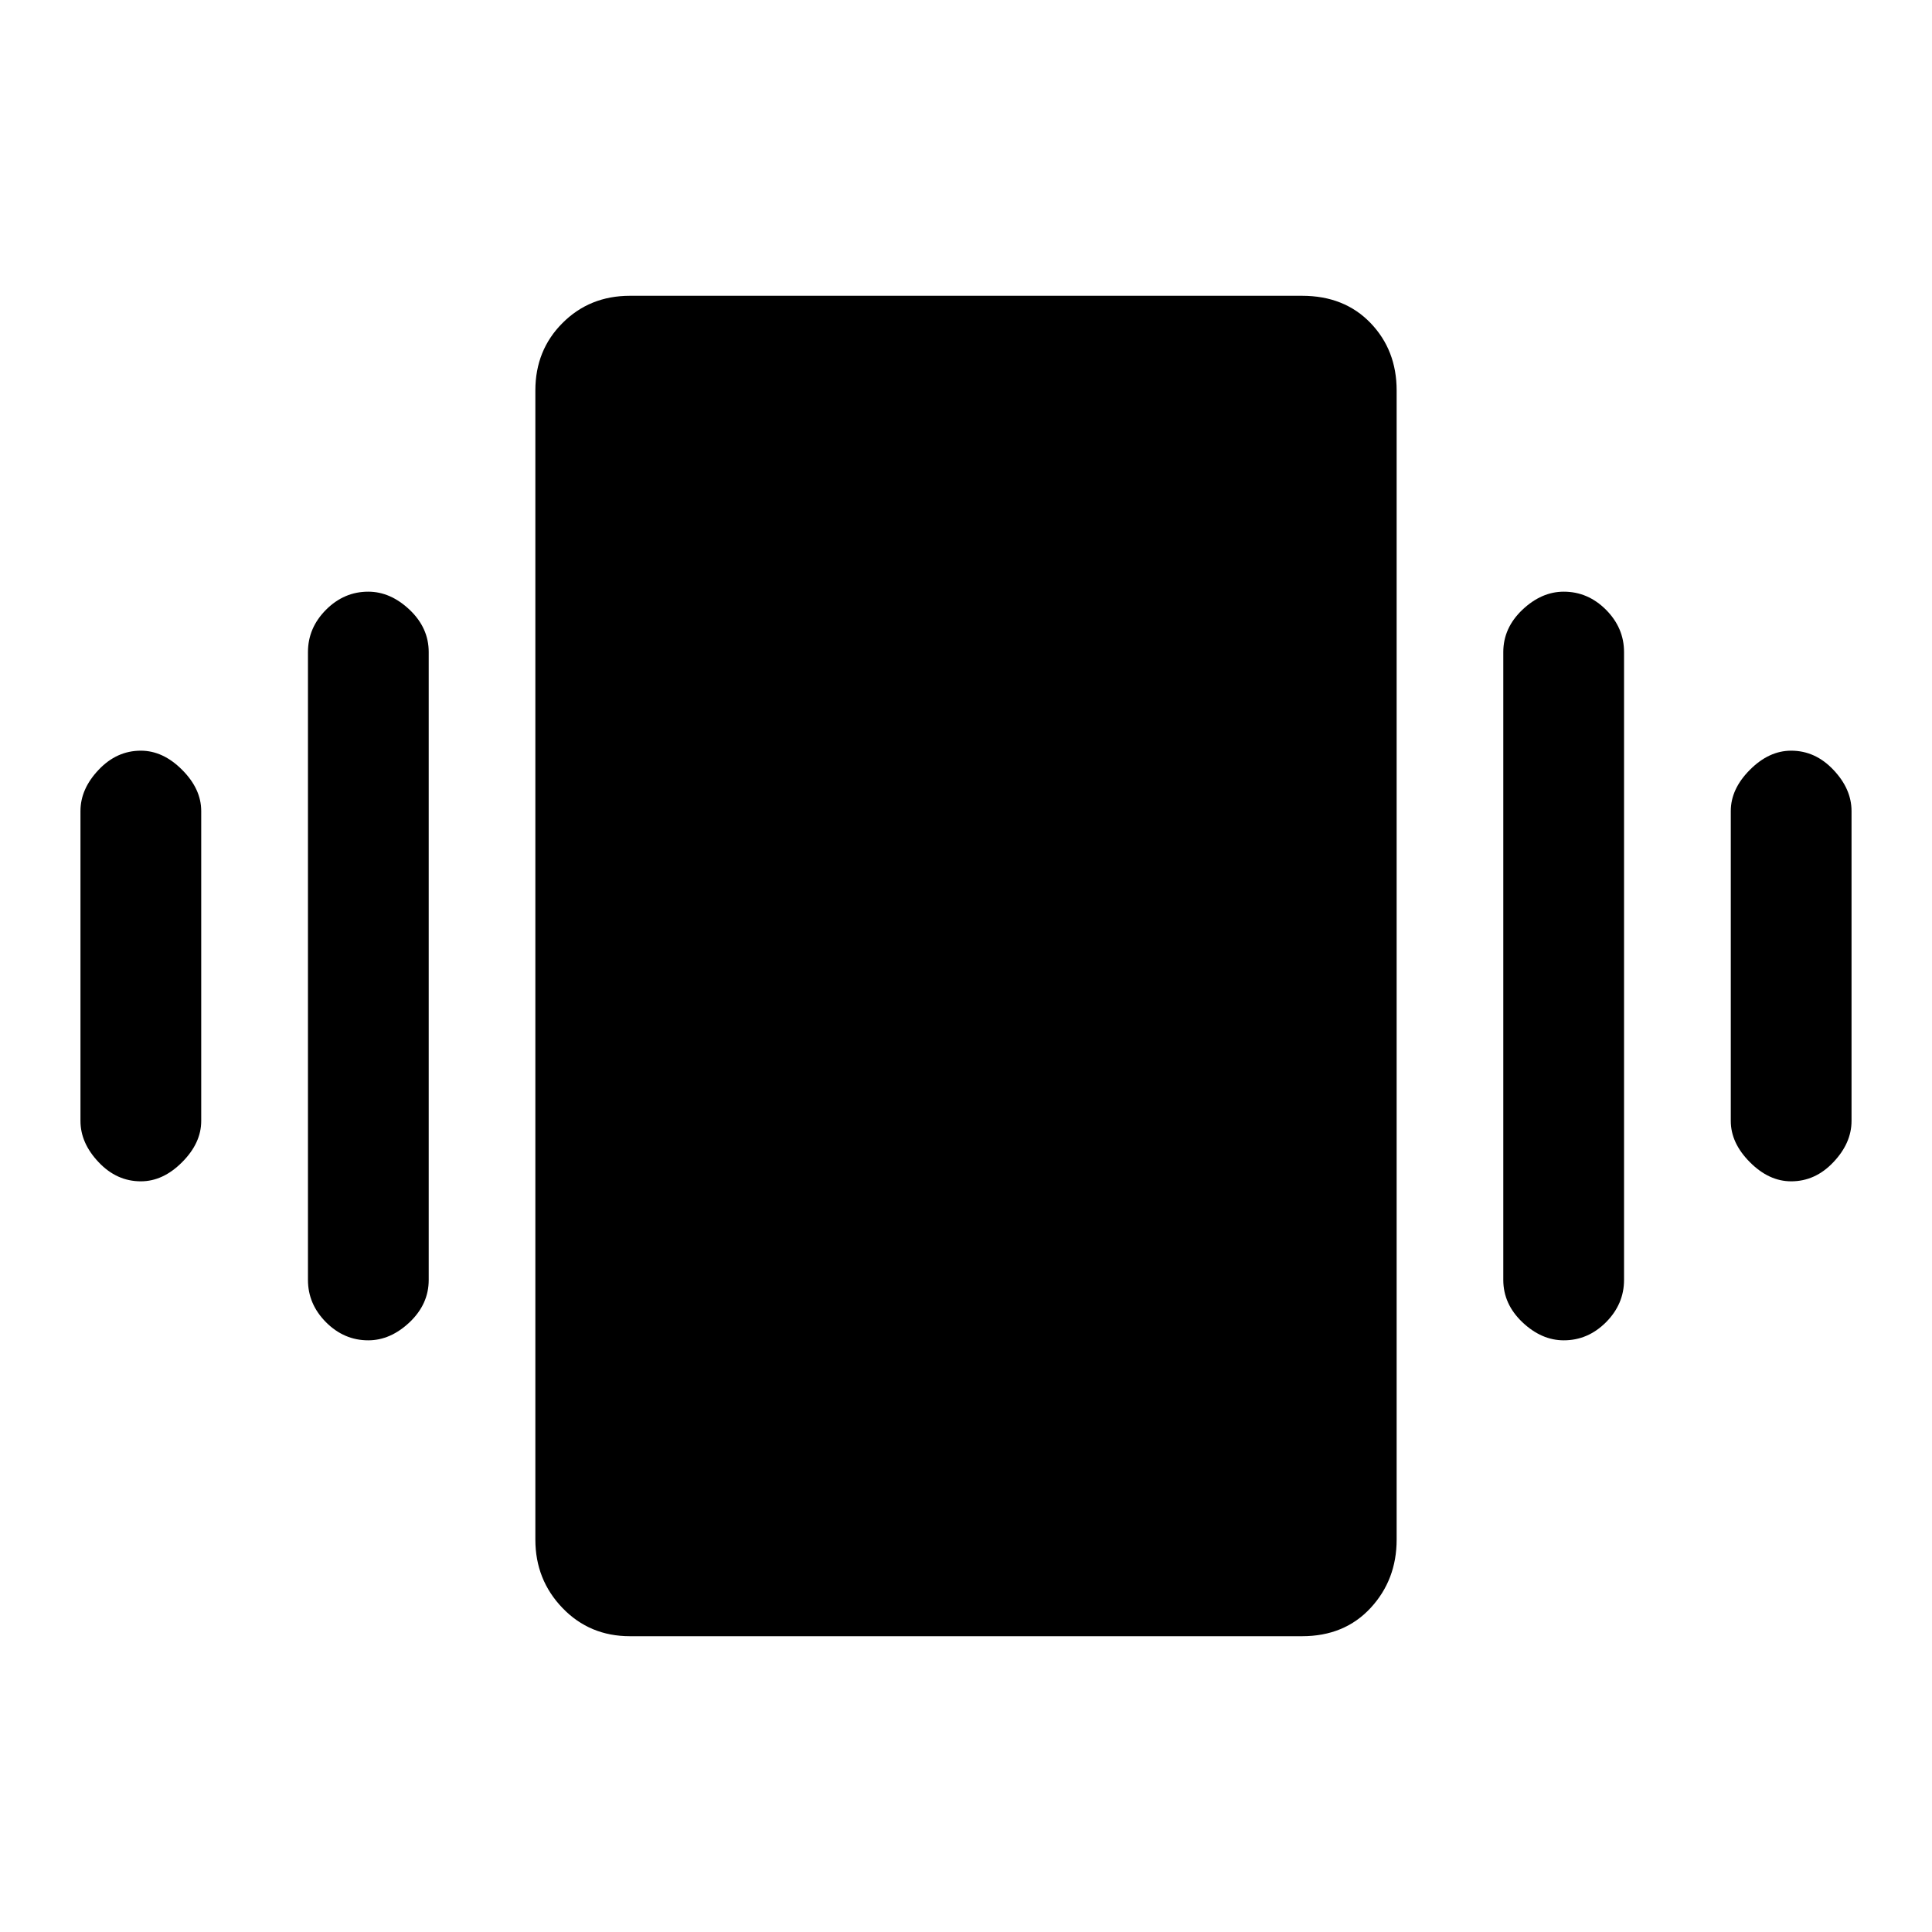 <svg xmlns="http://www.w3.org/2000/svg" height="20" width="20"><path d="M1.458 12.229q-.25 0-.437-.198-.188-.198-.188-.427V8.396q0-.229.188-.427.187-.198.437-.198.23 0 .427.198.198.198.198.427v3.208q0 .229-.198.427-.197.198-.427.198Zm2.354 1.646q-.25 0-.437-.187-.187-.188-.187-.438v-6.5q0-.25.187-.438.187-.187.437-.187.23 0 .428.187.198.188.198.438v6.5q0 .25-.198.438-.198.187-.428.187Zm14.73-1.646q-.23 0-.427-.198-.198-.198-.198-.427V8.396q0-.229.198-.427.197-.198.427-.198.25 0 .437.198.188.198.188.427v3.208q0 .229-.188.427-.187.198-.437.198Zm-2.354 1.646q-.23 0-.428-.187-.198-.188-.198-.438v-6.5q0-.25.198-.438.198-.187.428-.187.25 0 .437.187.187.188.187.438v6.5q0 .25-.187.438-.187.187-.437.187Zm-9.667 3.063q-.417 0-.698-.292-.281-.292-.281-.708V4.042q0-.417.281-.698.281-.282.698-.282h6.958q.438 0 .709.282.27.281.27.698v11.896q0 .416-.27.708-.271.292-.709.292Z"/></svg>
